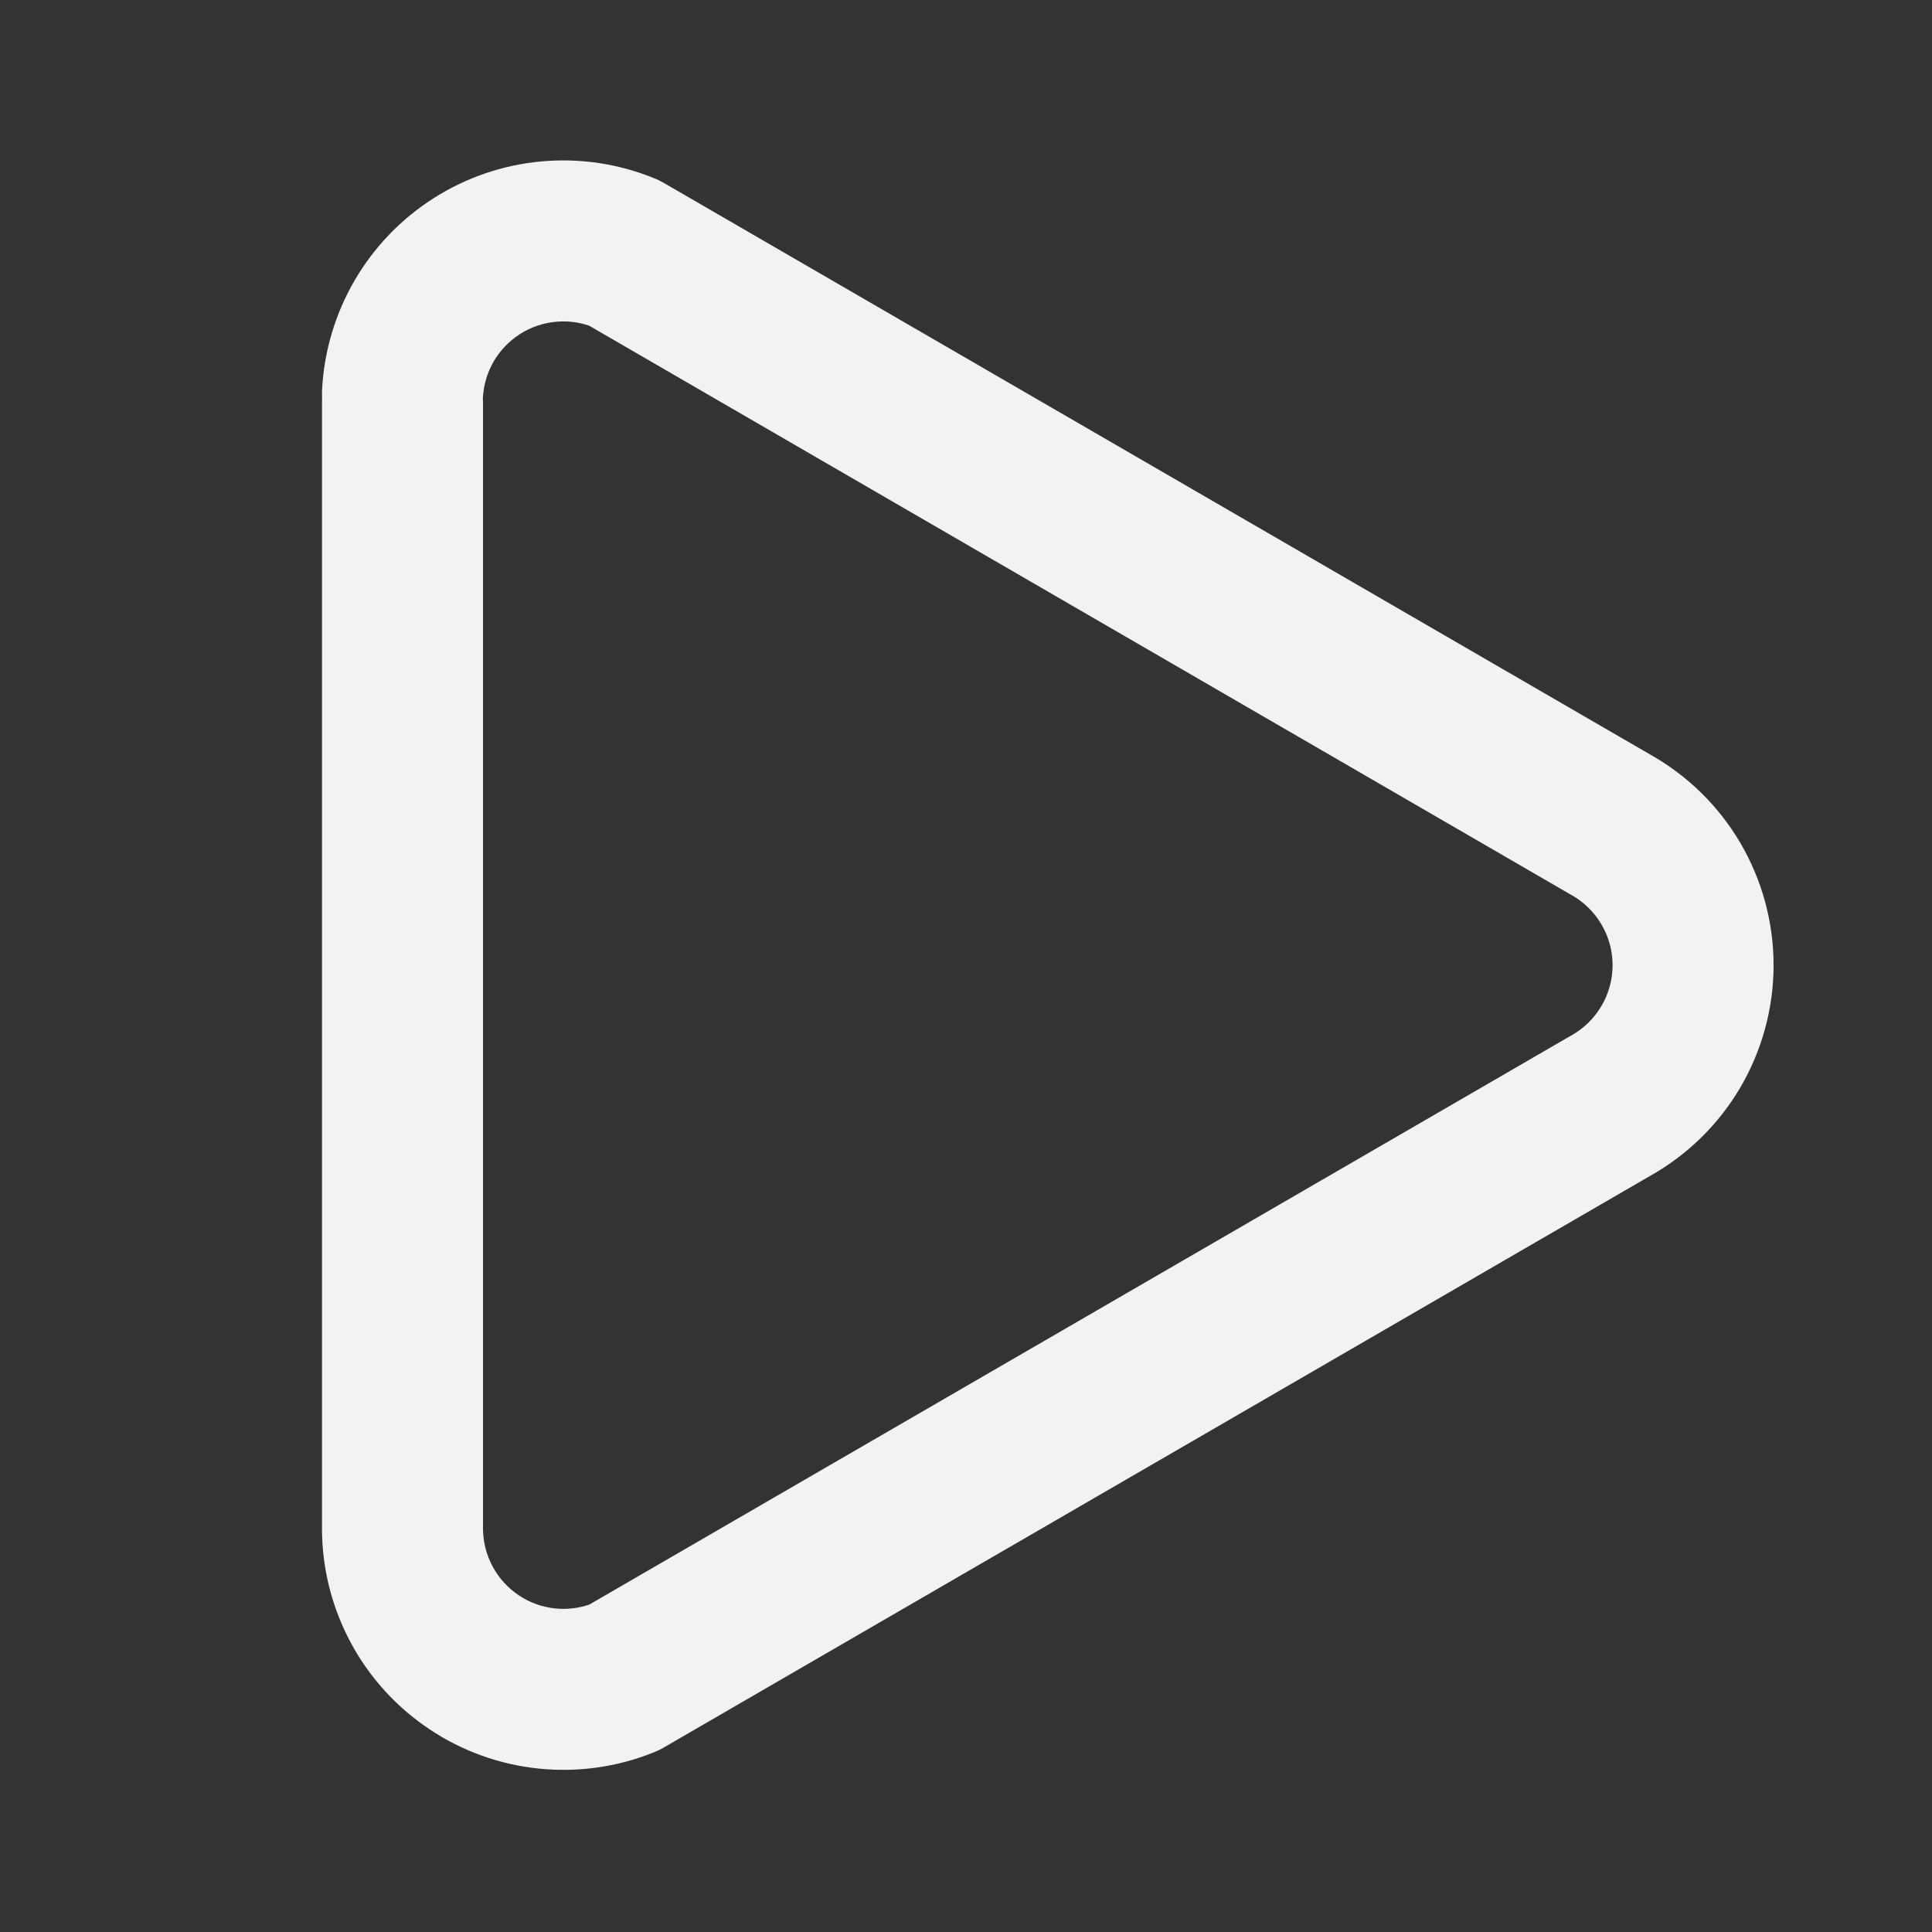 <svg width="24" height="24" viewBox="0 0 24 24" fill="none" xmlns="http://www.w3.org/2000/svg">
<rect x="0" y="0" width="24" height="24" fill="#333333" stroke="none"/>
<path fill-rule="evenodd" clip-rule="evenodd" d="M6.726 2.005C7.203 1.962 7.683 2.033 8.126 2.214C8.169 2.231 8.211 2.252 8.251 2.275L20.494 9.37C20.958 9.63 21.346 10.008 21.616 10.466C21.888 10.928 22.032 11.454 22.032 11.99C22.032 12.526 21.888 13.052 21.616 13.514C21.346 13.972 20.958 14.35 20.494 14.61L8.251 21.705C8.211 21.729 8.169 21.749 8.125 21.767C7.671 21.951 7.179 22.02 6.693 21.97C6.206 21.92 5.738 21.752 5.332 21.479C4.925 21.207 4.591 20.84 4.359 20.409C4.127 19.978 4.003 19.497 4 19.007L4 19V5C4 4.982 4 4.964 4.001 4.946C4 4.91 3.999 4.875 4.001 4.839C4.026 4.361 4.165 3.896 4.406 3.482C4.647 3.069 4.983 2.719 5.387 2.462C5.79 2.205 6.25 2.048 6.726 2.005ZM5.998 4.945C5.999 4.963 6 4.981 6 5V18.996C6.002 19.158 6.043 19.317 6.12 19.46C6.197 19.604 6.308 19.726 6.444 19.817C6.579 19.908 6.735 19.964 6.897 19.981C7.04 19.995 7.184 19.979 7.32 19.933L19.498 12.875L19.516 12.865C19.672 12.778 19.802 12.652 19.893 12.498C19.984 12.344 20.032 12.169 20.032 11.99C20.032 11.811 19.984 11.636 19.893 11.482C19.802 11.328 19.672 11.201 19.516 11.115L19.498 11.105L7.319 4.046C7.187 4.001 7.047 3.984 6.907 3.997C6.748 4.011 6.595 4.064 6.46 4.149C6.326 4.235 6.214 4.352 6.133 4.489C6.053 4.627 6.007 4.782 5.999 4.941C5.999 4.943 5.999 4.944 5.998 4.945Z" fill="#F2F2F2"/>
</svg>
